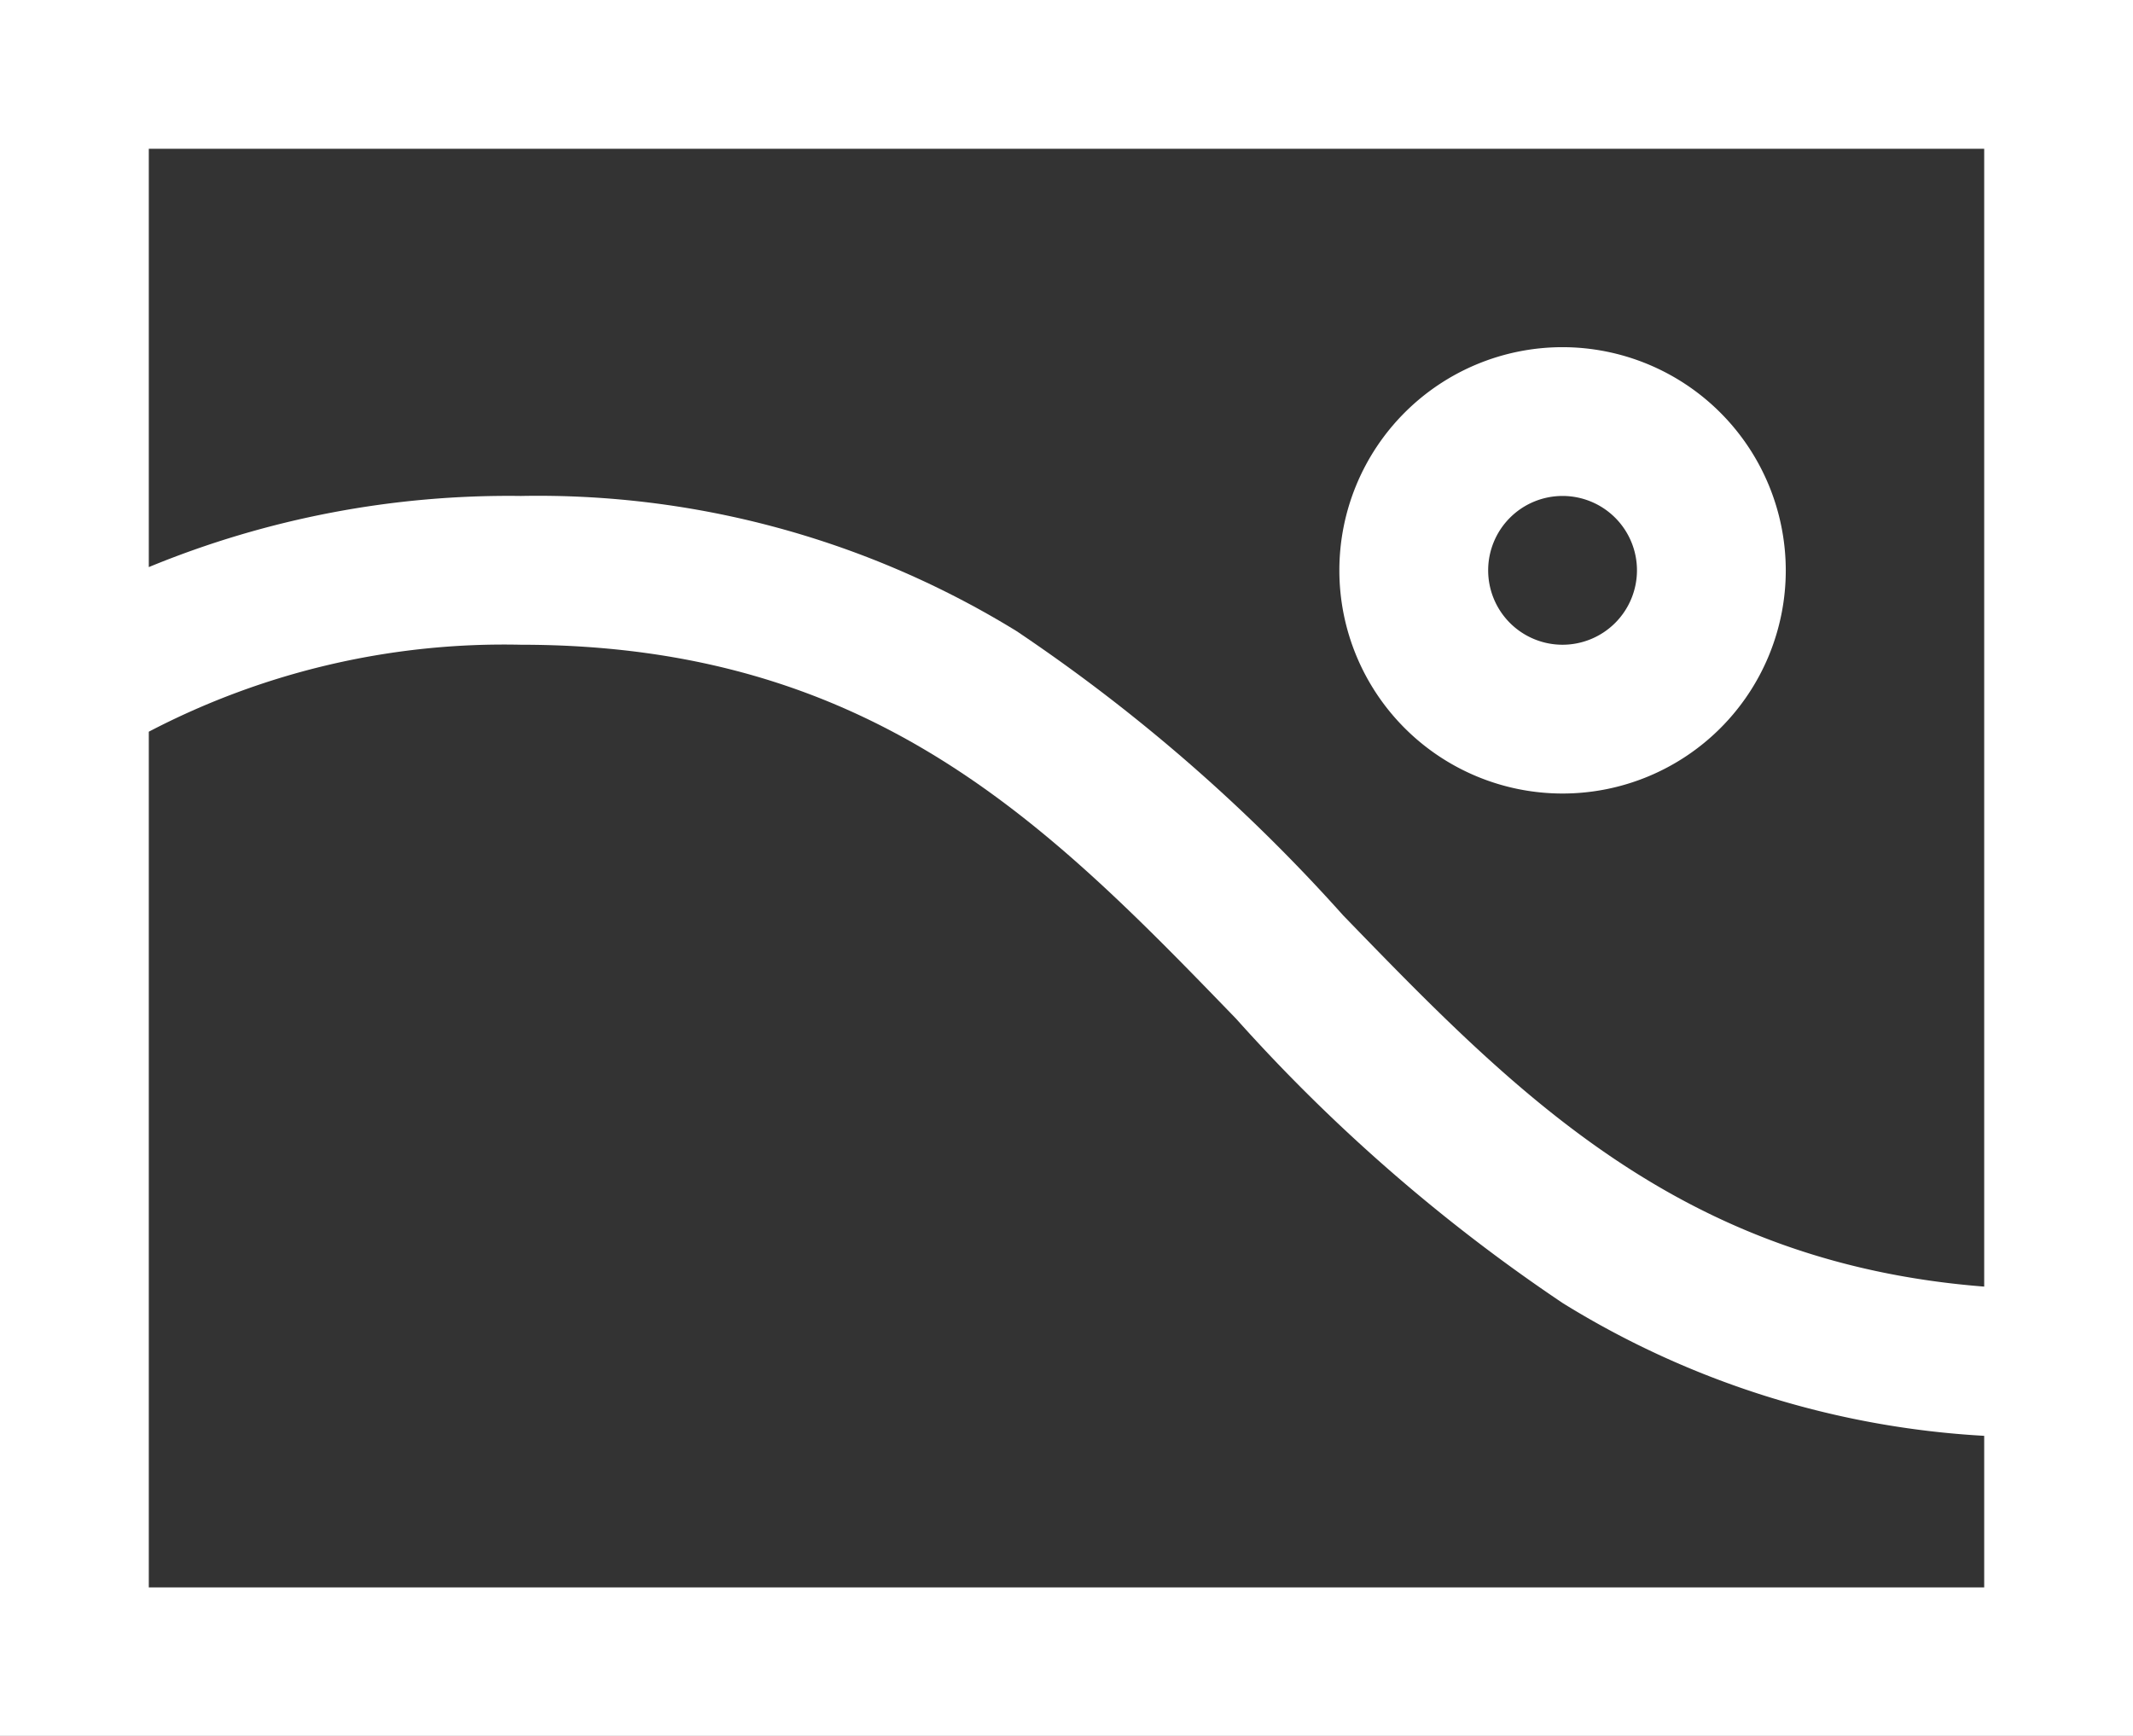 <svg id="picture" xmlns="http://www.w3.org/2000/svg" width="34.087" height="27.745" viewBox="0 0 34.087 27.745">
  <rect x="0" y="0" width="34.087" height="27.745" fill="#333333" stroke="none"/>
  <g id="Group_179" data-name="Group 179" transform="translate(0 0)">
    <g id="Group_178" data-name="Group 178" transform="translate(0 0)">
      <path id="Path_43" data-name="Path 43" d="M0,47.628V75.373H34.087V47.628Zm2.378,2.378H31.709V68.192c-4.861-.38-7.482-3.082-10.244-5.933a27.726,27.726,0,0,0-5.22-4.544,14.6,14.6,0,0,0-7.922-2.16,15.081,15.081,0,0,0-5.945,1.137V50.006ZM31.709,73H2.378V59.323a12.258,12.258,0,0,1,5.945-1.39c5.64,0,8.454,2.9,11.433,5.98a27.724,27.724,0,0,0,5.22,4.544,14.3,14.3,0,0,0,6.733,2.12Z" transform="translate(0 -47.628)" fill="#fff"/>
    </g>
  </g>
  <g id="Group_181" data-name="Group 181" transform="translate(21.404 5.549)">
    <g id="Group_180" data-name="Group 180" transform="translate(0 0)">
      <path id="Path_44" data-name="Path 44" d="M325.056,130.977a3.567,3.567,0,1,0,3.567,3.567A3.571,3.571,0,0,0,325.056,130.977Zm0,4.756a1.189,1.189,0,1,1,1.189-1.189A1.19,1.19,0,0,1,325.056,135.733Z" transform="translate(-321.489 -130.977)" fill="#fff"/>
    </g>
  </g>
</svg>
